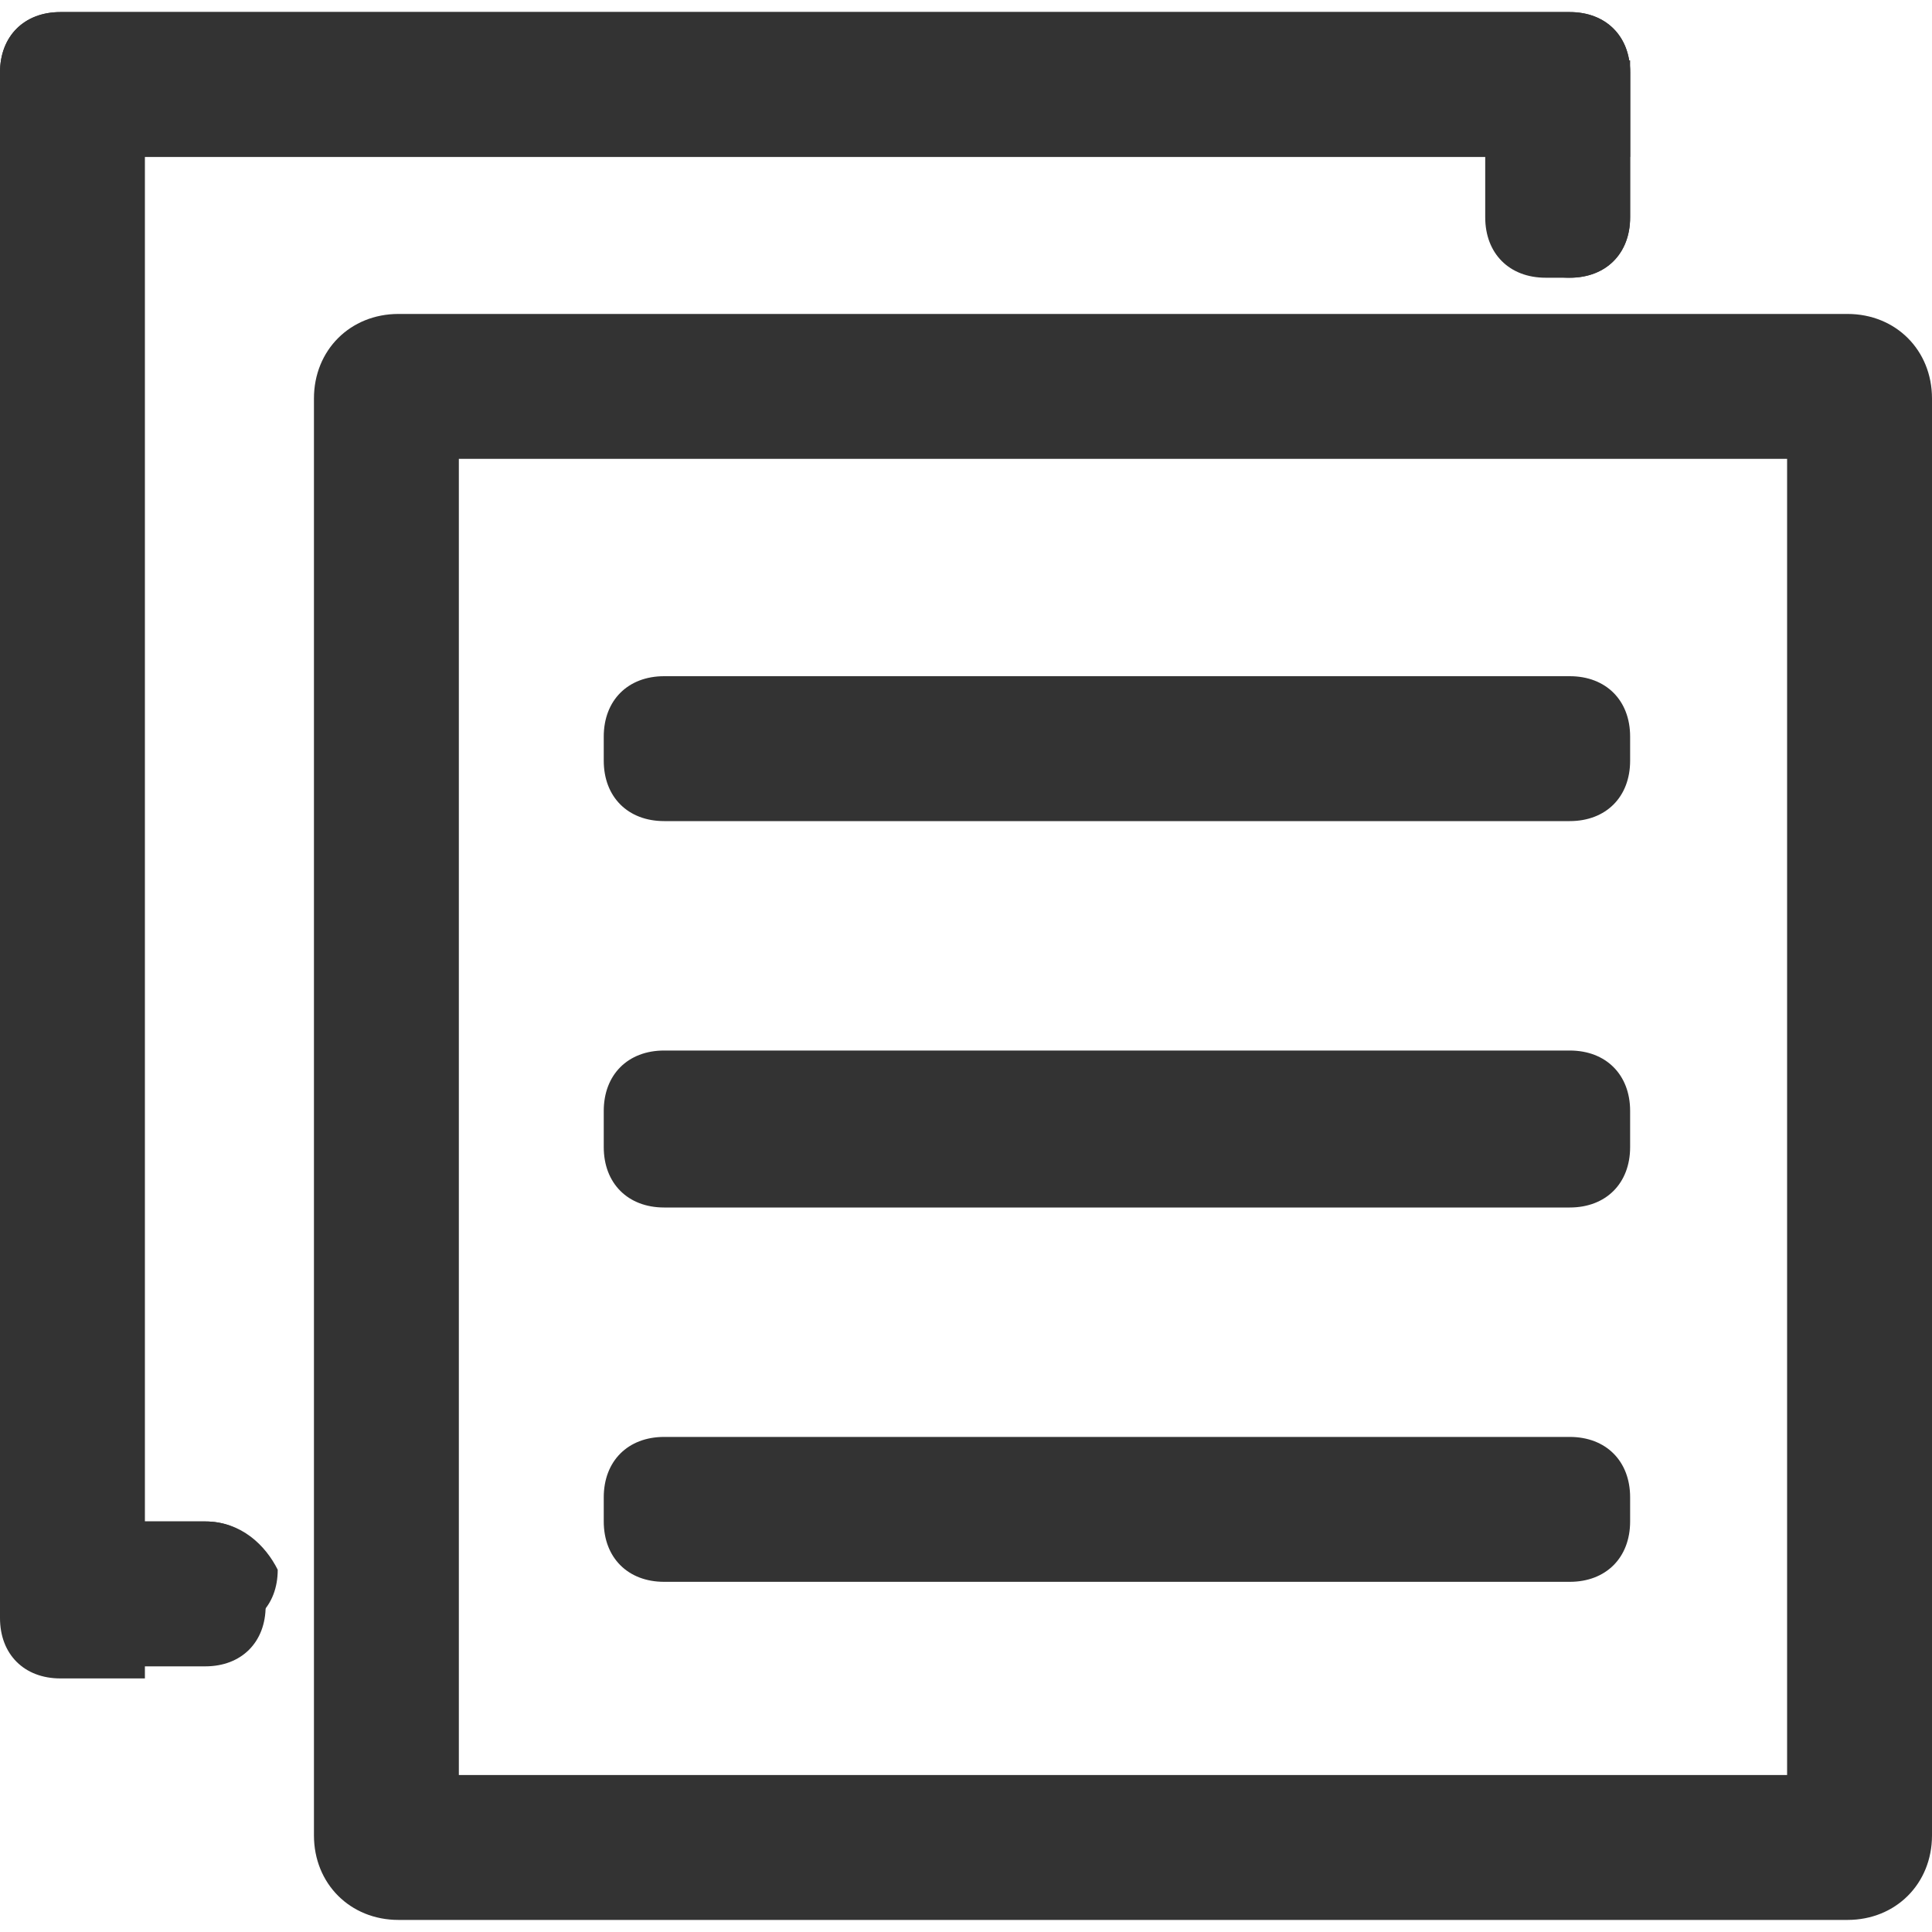 <?xml version="1.0"?><svg xmlns="http://www.w3.org/2000/svg" xmlns:xlink="http://www.w3.org/1999/xlink" viewBox="0 0 1024 1024" id="icon-cart-explain" width="100%" height="100%" fill="#333"><path d="M108.8 806.4 32 806.4 64 838.4l0-96L64 524.8 64 275.2l0-192L64 38.4 32 64l96 0 217.6 0 249.6 0 192 0L832 64l-32-32 0 83.2c0 19.2 12.8 32 32 32 19.2 0 32-12.8 32-32L864 38.4c0-19.2-12.8-32-32-32l-96 0L518.4 6.4 268.8 6.4l-192 0L32 6.4C12.8 6.4 0 19.2 0 38.4L0 128l0 217.6 0 249.6 0 192 0 44.8c0 19.2 12.8 32 32 32l83.2 0c19.2 0 32-12.8 32-32C140.8 819.2 128 806.4 108.8 806.4L108.8 806.4 108.8 806.4 108.8 806.4zM108.8 806.4"></path><path d="M864 403.2c0 19.2-12.8 32-32 32L352 435.2c-19.2 0-32-12.8-32-32L320 390.4c0-19.2 12.8-32 32-32L832 358.4c19.2 0 32 12.8 32 32L864 403.2 864 403.2zM864 403.2"></path><path d="M864 806.4c0 19.2-12.8 32-32 32L352 838.4c-19.2 0-32-12.8-32-32l0-12.8c0-19.2 12.8-32 32-32L832 761.6c19.2 0 32 12.8 32 32L864 806.4 864 806.4zM864 806.4"></path><path d="M864 608c0 19.2-12.8 32-32 32L352 640c-19.2 0-32-12.8-32-32L320 588.8c0-19.2 12.8-32 32-32L832 556.8c19.2 0 32 12.8 32 32L864 608 864 608zM864 608"></path><path d="M979.2 166.4l-768 0c-25.6 0-44.8 19.2-44.8 44.8l0 761.6c0 25.6 19.2 44.8 44.8 44.8l768 0c25.6 0 44.8-19.2 44.8-44.8L1024 211.2C1024 185.6 1004.8 166.4 979.2 166.4L979.2 166.4zM947.2 940.8l-704 0L243.2 243.2l704 0L947.2 940.8 947.2 940.8zM947.2 940.8"></path><path d="M76.8 83.2l787.2 0L864 38.4c0-19.2-12.8-32-32-32L32 6.4C12.8 6.4 0 19.2 0 38.4l0 819.2c0 19.2 12.8 32 32 32l44.8 0L76.8 83.2 76.8 83.2zM76.8 83.2"></path><path d="M108.8 806.4 51.2 806.4l0 76.8 57.6 0c19.2 0 32-12.8 32-32l0-12.8C140.8 819.2 128 806.4 108.8 806.4L108.8 806.4zM108.8 806.4"></path><path d="M787.2 32l0 83.2c0 19.2 12.8 32 32 32L832 147.2c19.2 0 32-12.8 32-32L864 32 787.2 32 787.2 32zM787.2 32"></path></svg>